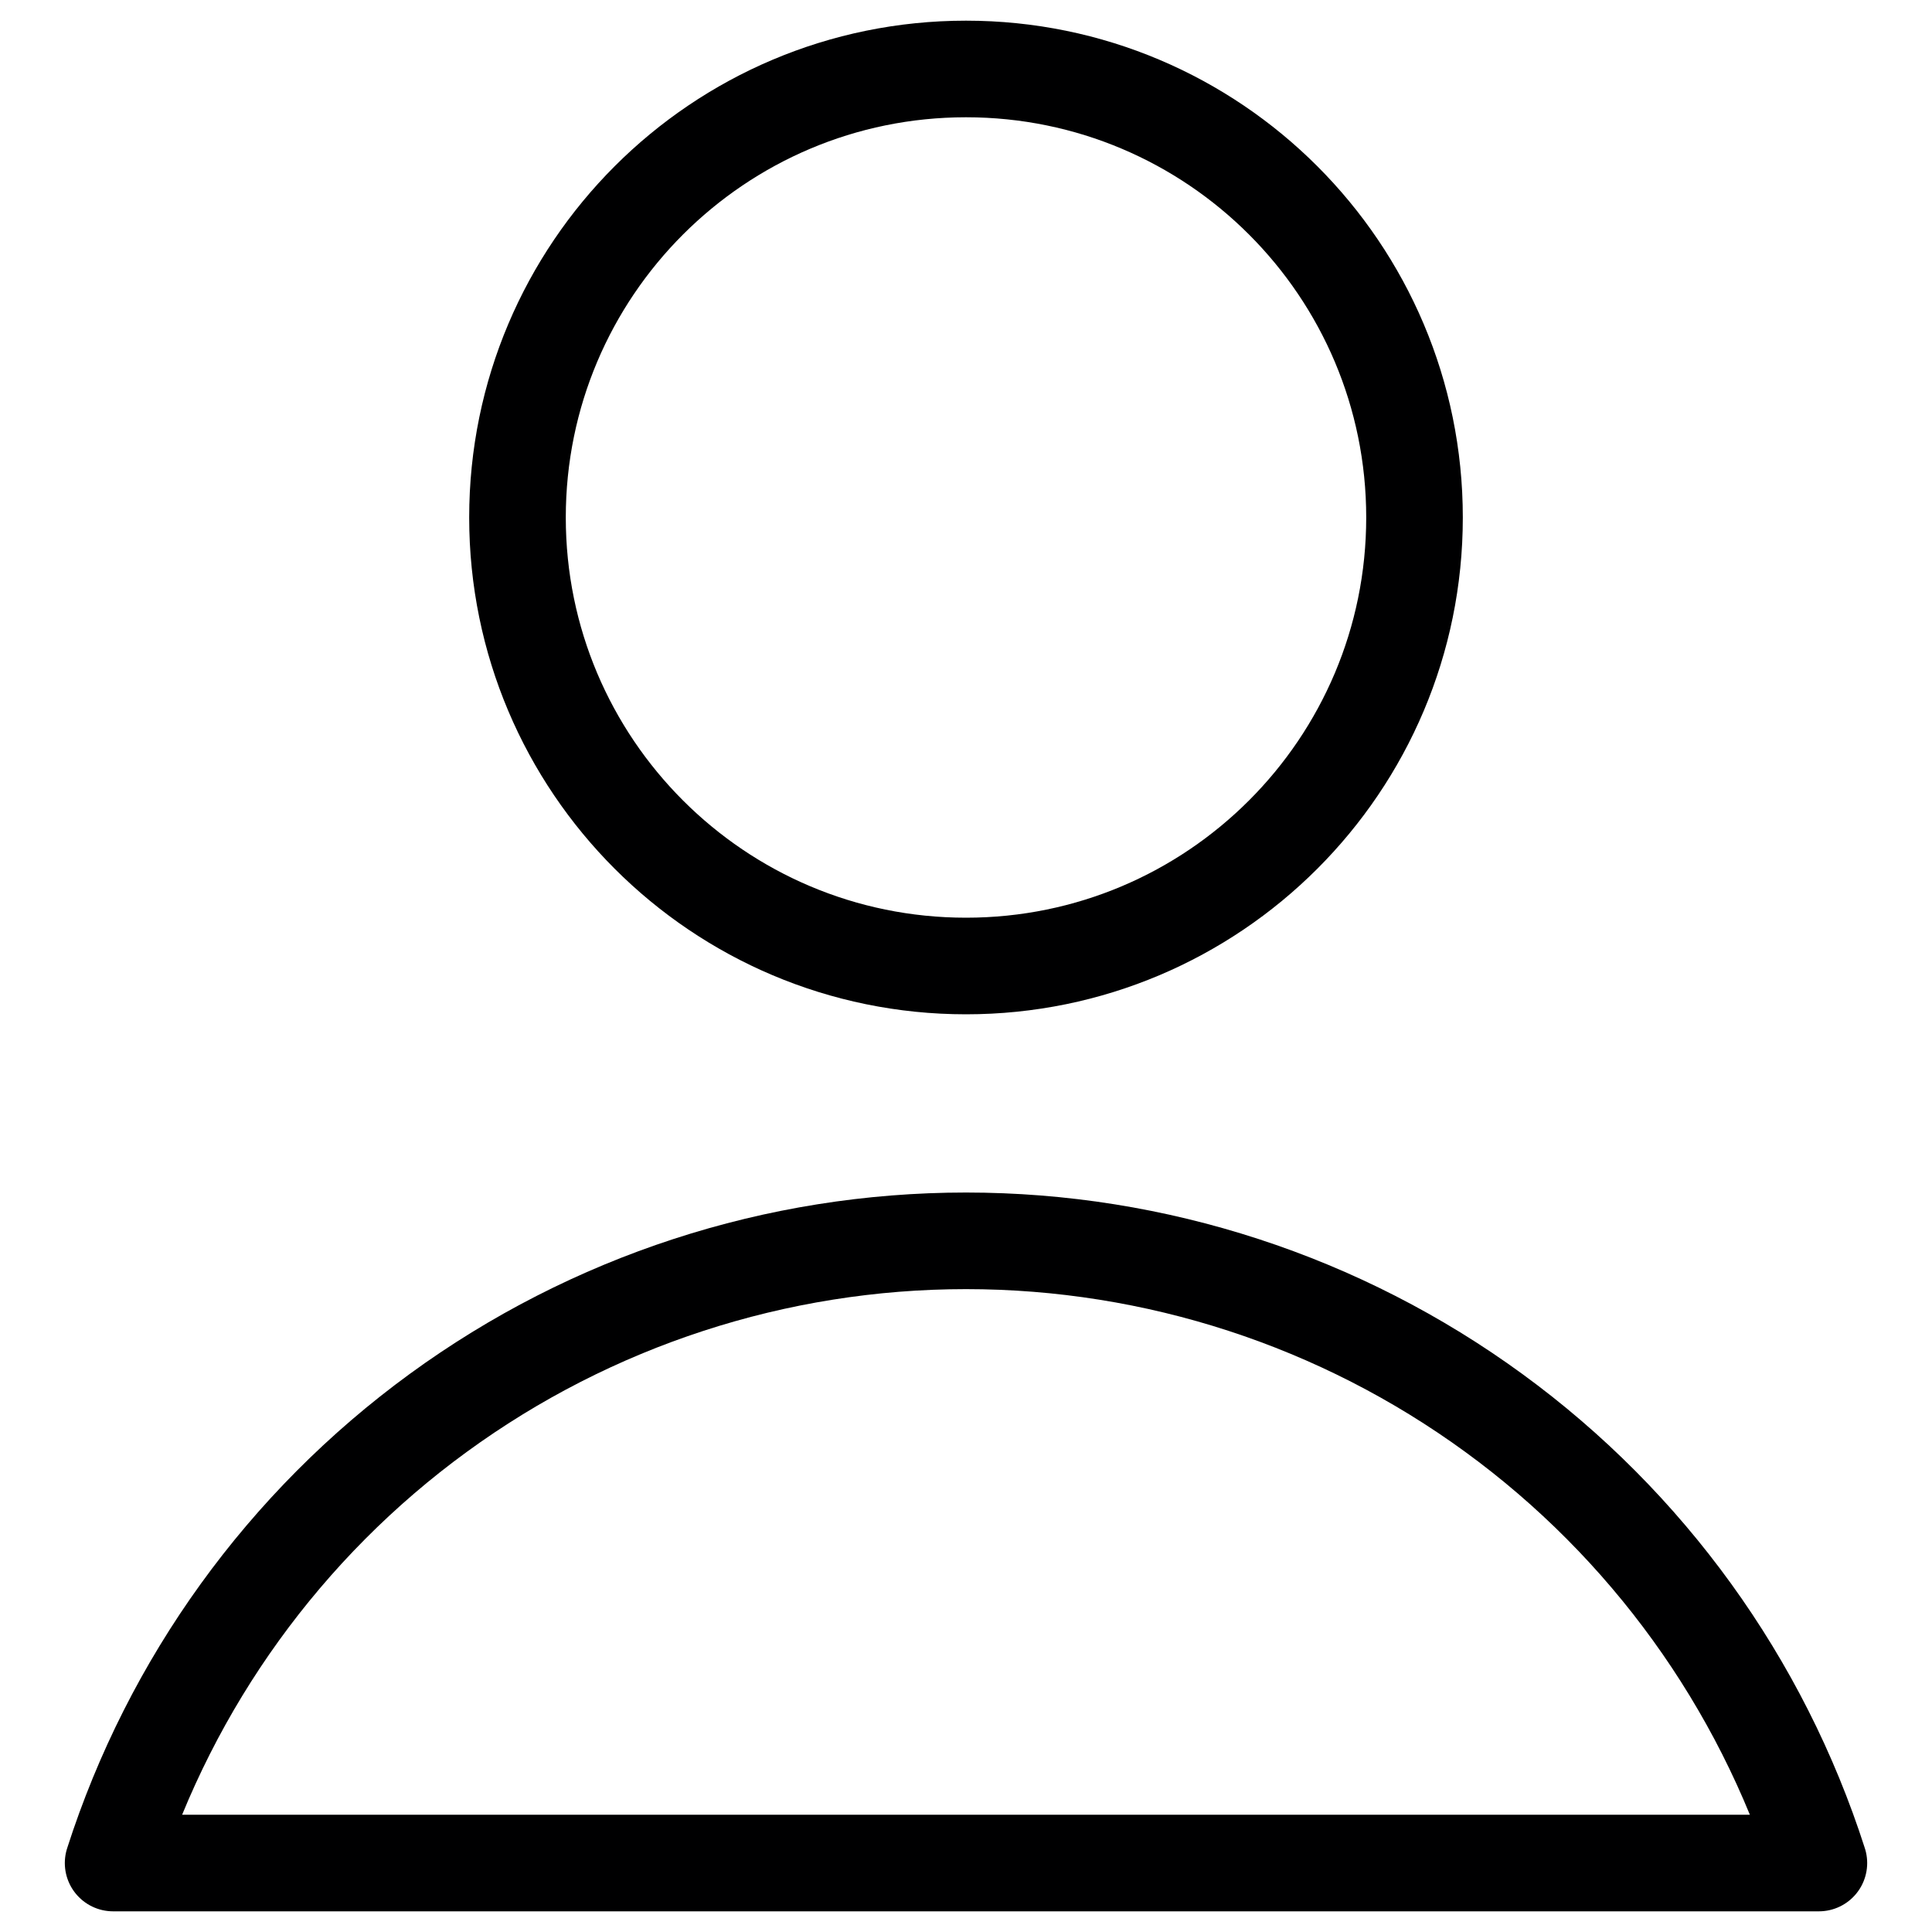 <svg width="24" height="24" viewBox="0 0 20 20" fill="none" xmlns="http://www.w3.org/2000/svg">
<g clip-path="url(#clip0_102_2)">
<path d="M10 10C12.564 10 14.643 7.921 14.643 5.357C14.643 2.793 12.564 0.714 10 0.714C7.436 0.714 5.357 2.793 5.357 5.357C5.357 7.921 7.436 10 10 10Z" stroke="#000001" stroke-linecap="round" stroke-linejoin="round"/>
<path d="M18.829 19.286C18.229 17.416 17.051 15.784 15.464 14.627C13.877 13.469 11.964 12.845 10 12.845C8.036 12.845 6.123 13.469 4.536 14.627C2.949 15.784 1.771 17.416 1.171 19.286H18.829Z" stroke="#000001" stroke-linecap="round" stroke-linejoin="round"/>
</g>
<defs>
<clipPath id="clip0_102_2">
<rect width="20" height="20" fill="white"/>
</clipPath>
</defs>
</svg>
